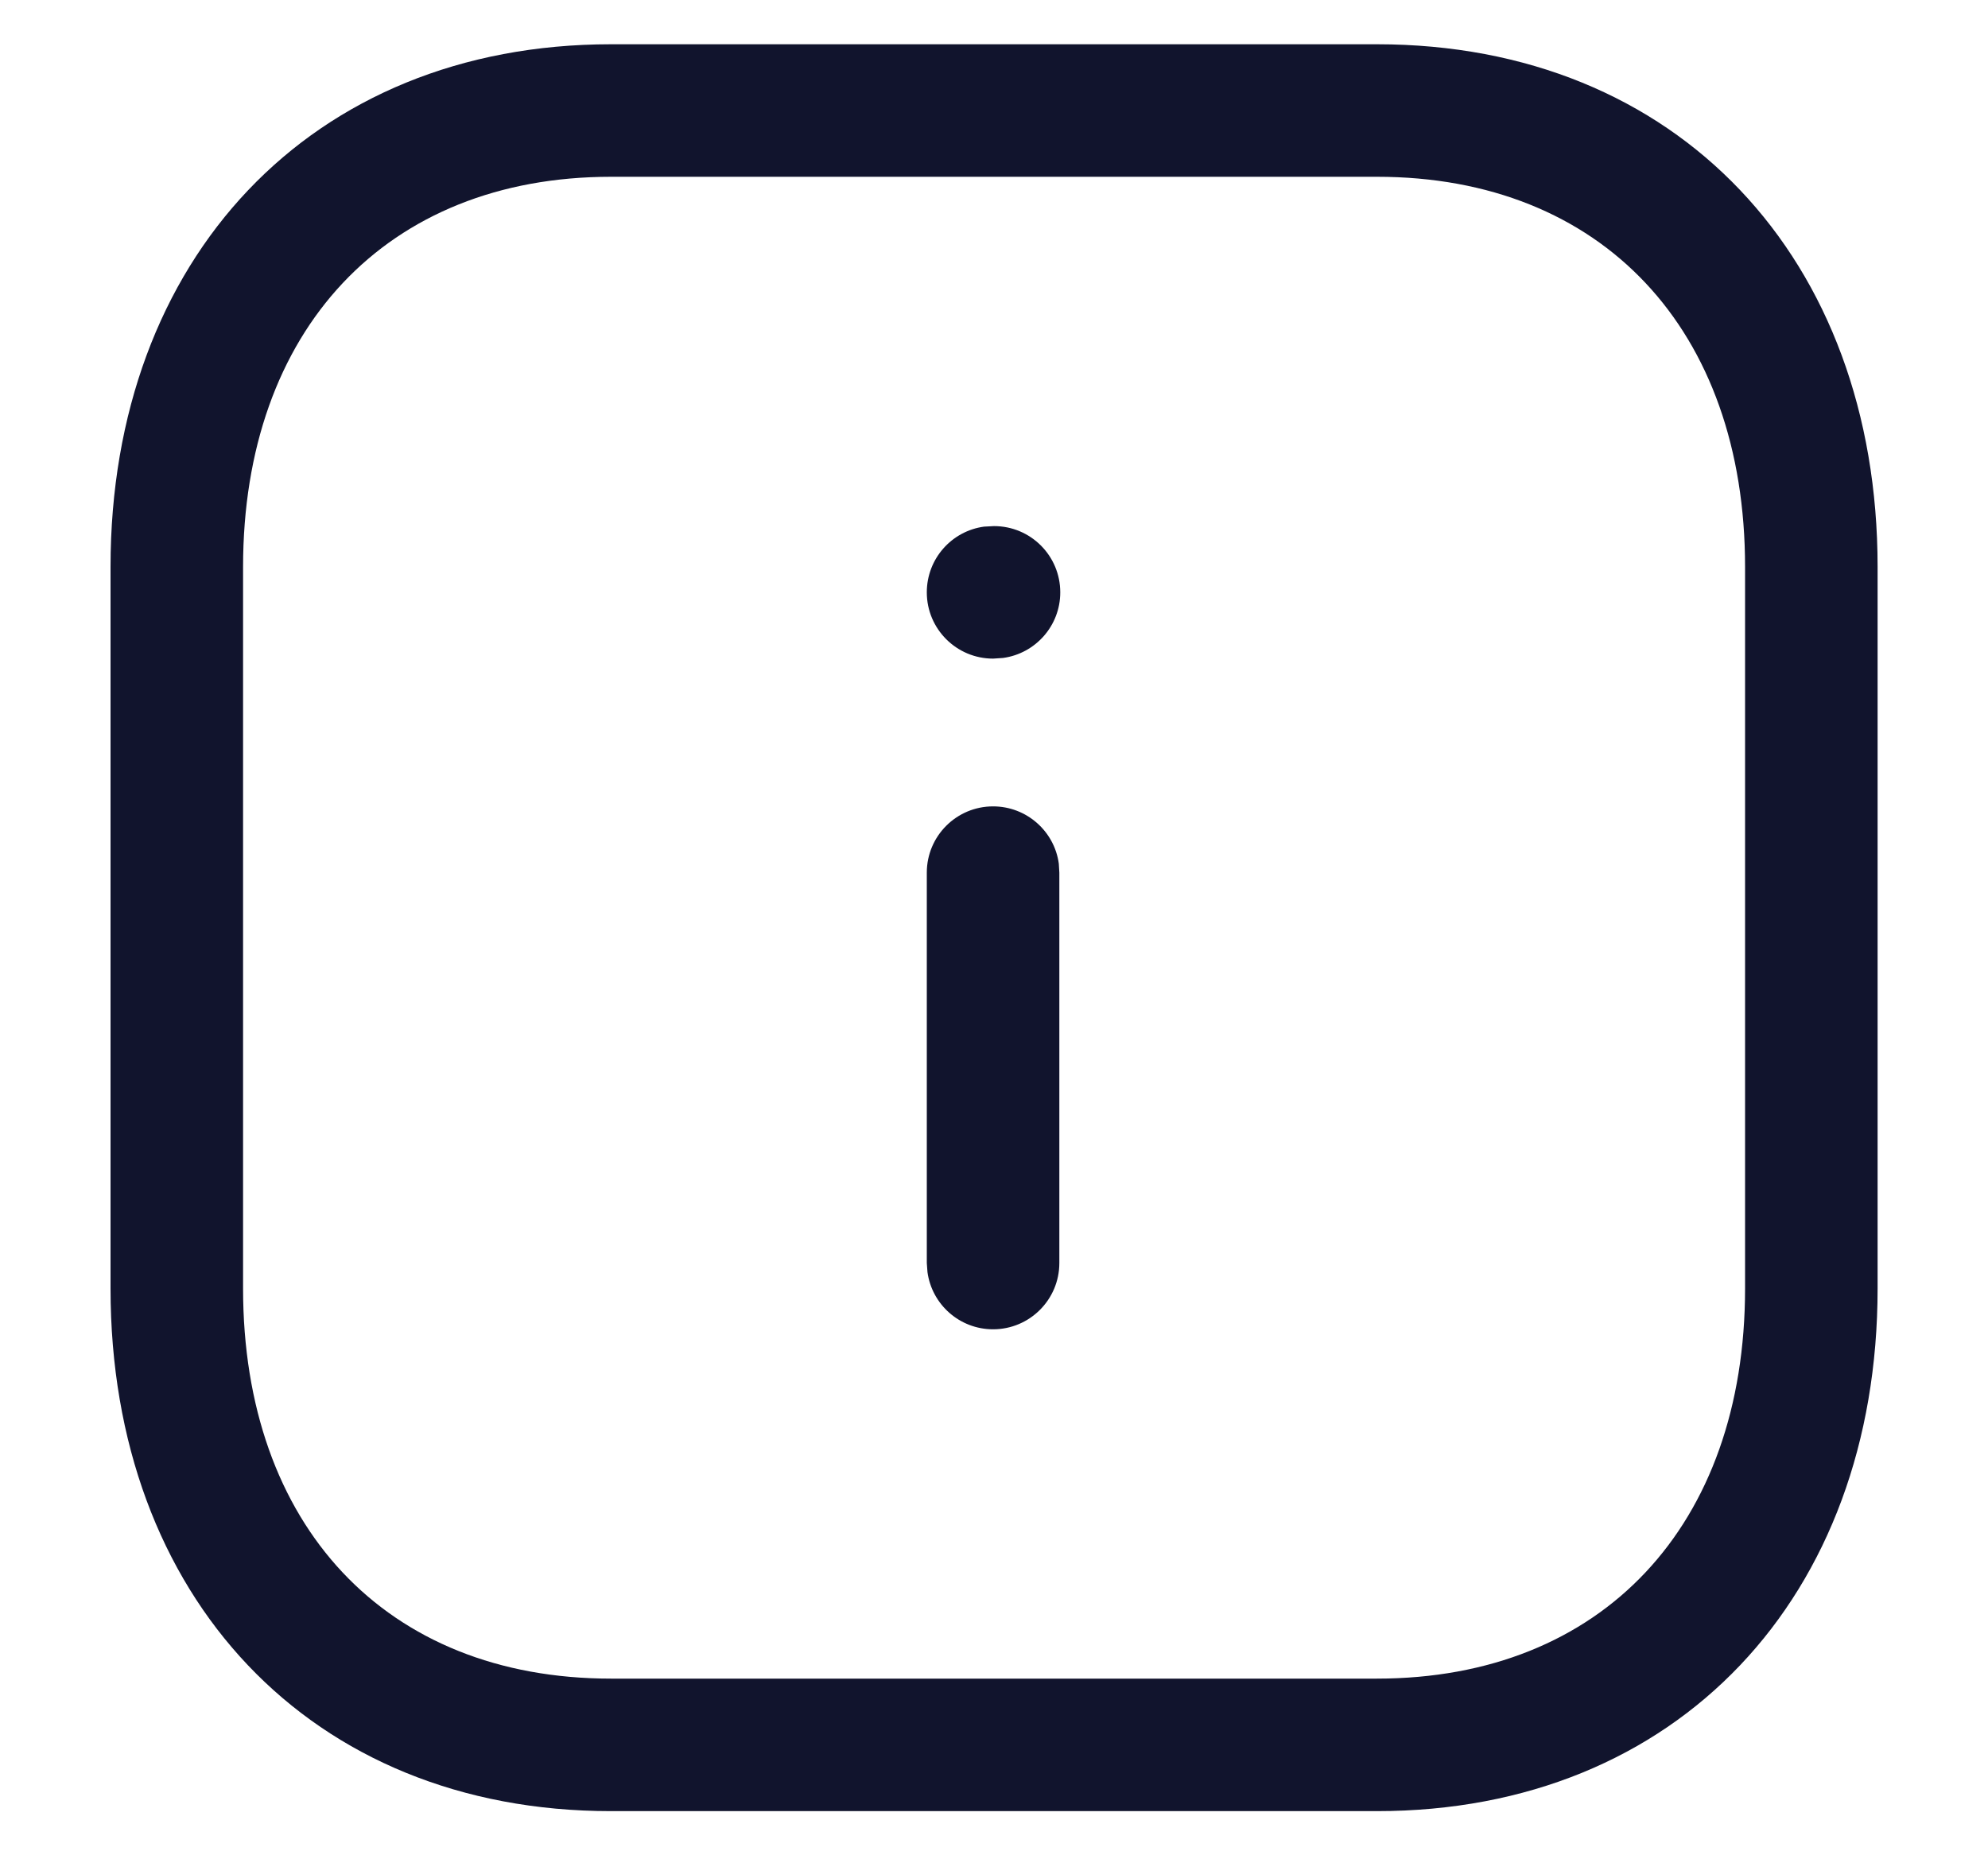 <svg width="15" height="14" viewBox="0 0 15 14" fill="none" xmlns="http://www.w3.org/2000/svg">
<path fill-rule="evenodd" clip-rule="evenodd" d="M10.39 0.334H4.61C2.345 0.334 0.834 1.955 0.834 4.278V9.723C0.834 12.047 2.341 13.667 4.61 13.667H10.389C12.659 13.667 14.167 12.047 14.167 9.723V4.278C14.167 1.953 12.659 0.334 10.39 0.334ZM4.61 1.334H10.39C12.09 1.334 13.167 2.49 13.167 4.278V9.723C13.167 11.51 12.09 12.667 10.389 12.667H4.61C2.91 12.667 1.834 11.51 1.834 9.723V4.278C1.834 2.492 2.914 1.334 4.61 1.334ZM7.5 3.97C7.776 3.97 8 4.193 8 4.47C8 4.723 7.812 4.932 7.568 4.965L7.493 4.97C7.217 4.97 6.993 4.746 6.993 4.47C6.993 4.216 7.181 4.007 7.425 3.974L7.5 3.97ZM7.493 6.085C7.746 6.085 7.956 6.273 7.989 6.517L7.993 6.585V9.531C7.993 9.807 7.769 10.031 7.493 10.031C7.24 10.031 7.031 9.843 6.998 9.599L6.993 9.531V6.585C6.993 6.309 7.217 6.085 7.493 6.085Z" fill="#11142D"/>
</svg>

